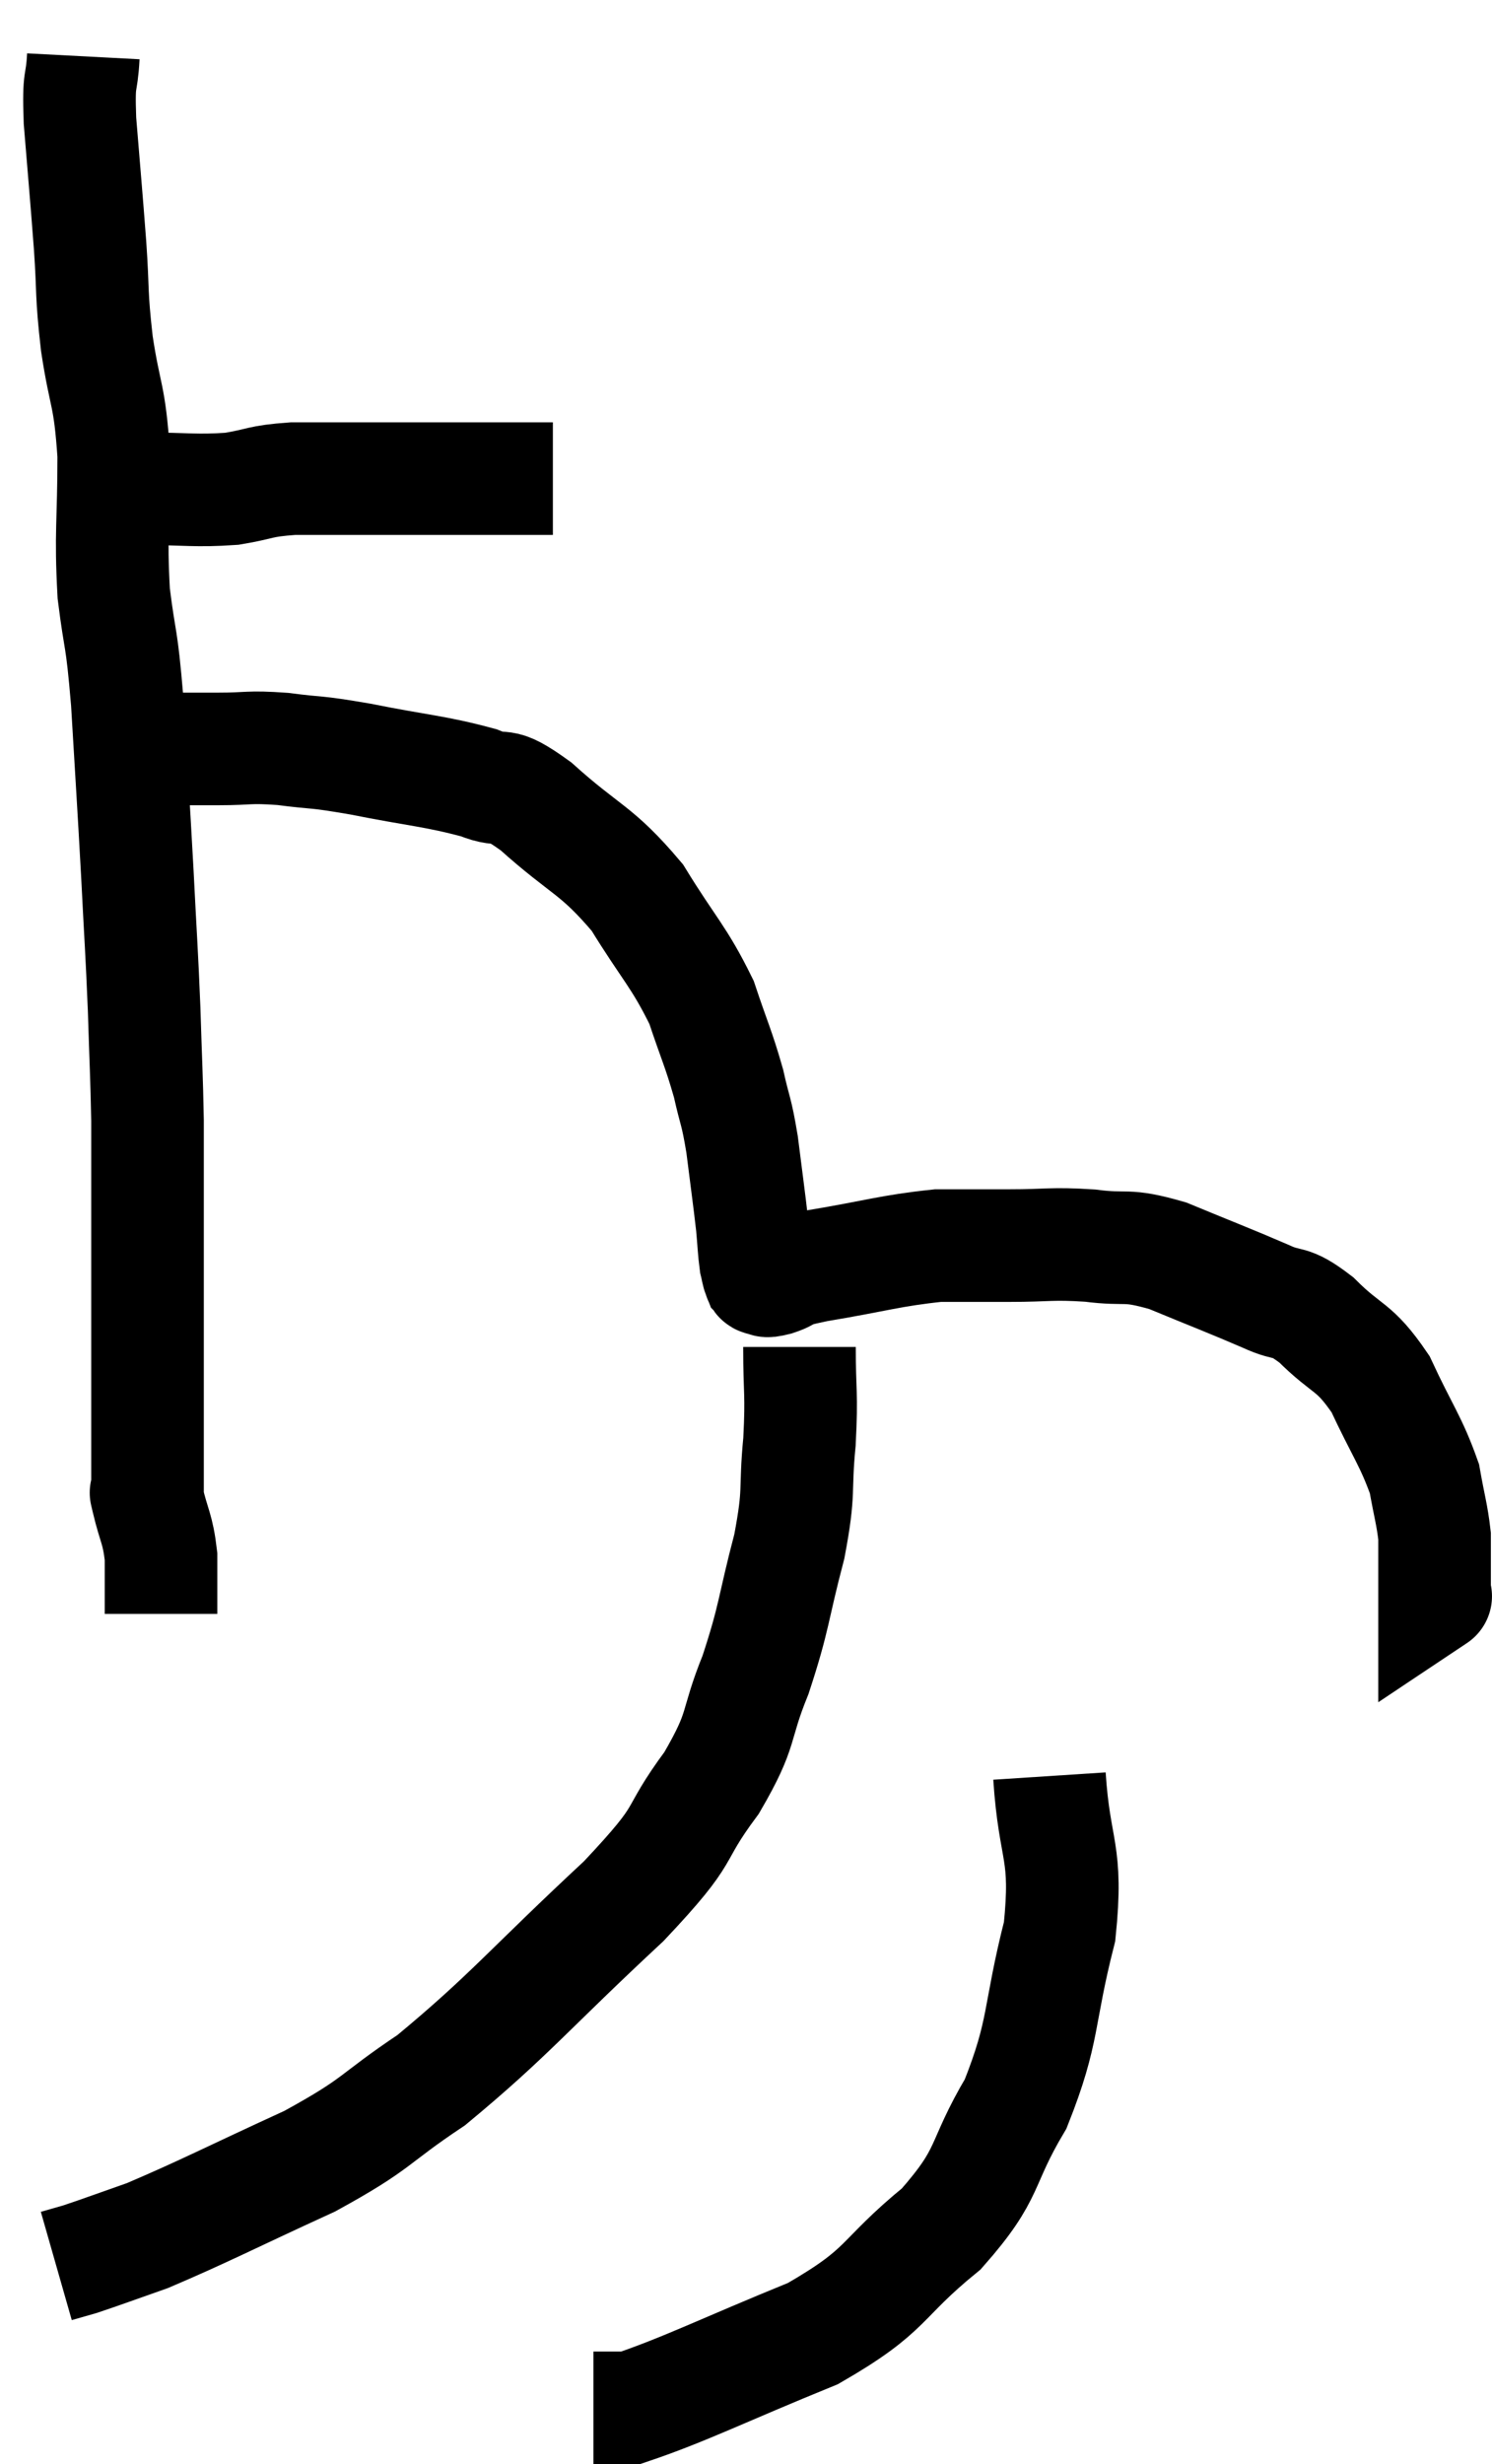 <svg xmlns="http://www.w3.org/2000/svg" viewBox="9.2 3.14 26.5 43.76" width="26.5" height="43.76"><path d="M 10.56 11.82 C 11.16 11.82, 11.07 11.82, 11.76 11.82 C 12.54 11.82, 12.66 11.865, 13.32 11.82 C 13.86 11.73, 13.785 11.685, 14.4 11.64 C 15.09 11.64, 15.135 11.64, 15.78 11.64 C 16.38 11.64, 16.335 11.64, 16.98 11.64 C 17.67 11.64, 17.88 11.64, 18.36 11.64 C 18.63 11.64, 18.735 11.64, 18.9 11.64 L 19.02 11.64" fill="none" stroke="black" stroke-width="2"></path><path d="M 10.68 4.14 C 10.65 4.71, 10.59 4.44, 10.62 5.28 C 10.71 6.39, 10.725 6.51, 10.8 7.5 C 10.86 8.37, 10.815 8.31, 10.92 9.24 C 11.07 10.23, 11.145 10.11, 11.22 11.22 C 11.22 12.45, 11.16 12.585, 11.22 13.68 C 11.34 14.64, 11.355 14.355, 11.46 15.6 C 11.55 17.13, 11.565 17.295, 11.64 18.66 C 11.7 19.86, 11.715 19.965, 11.76 21.06 C 11.79 22.05, 11.805 22.23, 11.82 23.04 C 11.82 23.67, 11.82 23.55, 11.82 24.3 C 11.82 25.17, 11.82 25.335, 11.82 26.04 C 11.82 26.58, 11.82 26.535, 11.82 27.12 C 11.82 27.75, 11.82 27.81, 11.82 28.38 C 11.82 28.89, 11.82 29.055, 11.82 29.4 C 11.82 29.58, 11.82 29.67, 11.82 29.76 C 11.82 29.76, 11.82 29.76, 11.82 29.76 C 11.82 29.76, 11.82 29.76, 11.82 29.76 C 11.82 29.76, 11.76 29.505, 11.82 29.76 C 11.94 30.27, 12 30.27, 12.06 30.78 C 12.06 31.29, 12.06 31.545, 12.06 31.8 C 12.06 31.8, 12.06 31.8, 12.06 31.8 L 12.06 31.8" fill="none" stroke="black" stroke-width="2"></path><path d="M 11.82 16.44 C 12 16.44, 11.865 16.44, 12.18 16.44 C 12.63 16.44, 12.57 16.44, 13.08 16.44 C 13.65 16.44, 13.59 16.395, 14.22 16.44 C 14.91 16.53, 14.73 16.47, 15.6 16.62 C 16.65 16.83, 16.92 16.83, 17.7 17.04 C 18.21 17.25, 18.015 16.95, 18.72 17.46 C 19.62 18.27, 19.785 18.21, 20.52 19.08 C 21.09 20.01, 21.255 20.115, 21.66 20.94 C 21.9 21.66, 21.96 21.75, 22.14 22.38 C 22.26 22.92, 22.275 22.83, 22.38 23.46 C 22.47 24.18, 22.5 24.375, 22.56 24.9 C 22.59 25.23, 22.59 25.335, 22.62 25.56 C 22.65 25.68, 22.65 25.725, 22.68 25.8 C 22.71 25.83, 22.665 25.845, 22.74 25.86 C 22.86 25.86, 22.74 25.92, 22.98 25.86 C 23.34 25.74, 22.98 25.77, 23.7 25.62 C 24.78 25.44, 25.005 25.35, 25.86 25.26 C 26.49 25.26, 26.445 25.26, 27.12 25.26 C 27.84 25.26, 27.855 25.215, 28.56 25.26 C 29.25 25.35, 29.16 25.215, 29.94 25.44 C 30.81 25.8, 31.02 25.875, 31.68 26.16 C 32.13 26.37, 32.07 26.19, 32.58 26.58 C 33.15 27.15, 33.24 27.015, 33.72 27.72 C 34.11 28.56, 34.26 28.725, 34.5 29.4 C 34.59 29.91, 34.635 30.03, 34.68 30.42 C 34.68 30.69, 34.68 30.69, 34.68 30.96 C 34.68 31.23, 34.68 31.365, 34.68 31.5 C 34.68 31.5, 34.725 31.47, 34.68 31.5 L 34.5 31.62" fill="none" stroke="black" stroke-width="2"></path><path d="M 23.4 27.06 C 23.4 27.9, 23.445 27.855, 23.4 28.74 C 23.31 29.67, 23.415 29.565, 23.22 30.6 C 22.92 31.74, 22.965 31.83, 22.62 32.88 C 22.23 33.84, 22.425 33.795, 21.84 34.8 C 21.06 35.85, 21.525 35.58, 20.28 36.9 C 18.57 38.49, 18.255 38.925, 16.86 40.08 C 15.78 40.8, 15.96 40.83, 14.7 41.52 C 13.26 42.18, 12.84 42.405, 11.82 42.84 C 11.22 43.05, 11.025 43.125, 10.62 43.26 L 10.2 43.38" fill="none" stroke="black" stroke-width="2"></path><path d="M 27.84 34.68 C 27.93 36.06, 28.17 35.985, 28.02 37.44 C 27.63 38.97, 27.765 39.18, 27.24 40.5 C 26.58 41.61, 26.82 41.7, 25.92 42.72 C 24.78 43.65, 25.02 43.785, 23.64 44.58 C 22.02 45.24, 21.375 45.57, 20.4 45.9 L 19.74 45.9" fill="none" stroke="black" stroke-width="2"></path></svg>